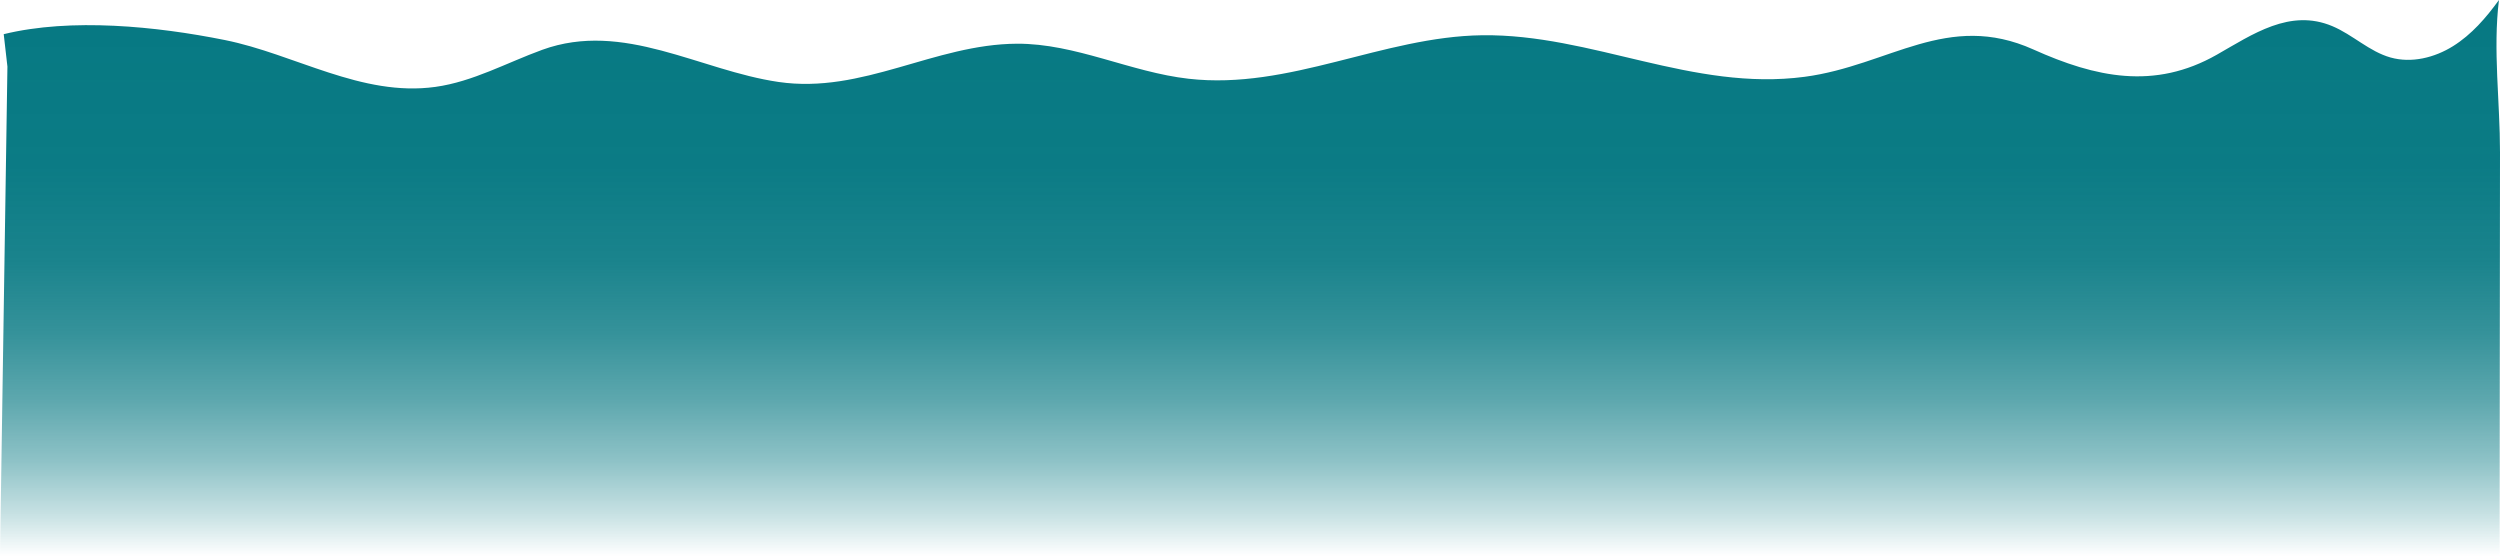 <svg xmlns="http://www.w3.org/2000/svg" xmlns:xlink="http://www.w3.org/1999/xlink" viewBox="0 0 1925.6 428.4"><defs><style>.cls-1{opacity:0.98;fill:url(#linear-gradient);}</style><linearGradient id="linear-gradient" x1="962.8" x2="962.8" y2="428.4" gradientUnits="userSpaceOnUse"><stop offset="0" stop-color="#017680"/><stop offset="0.3" stop-color="#017680" stop-opacity="0.98"/><stop offset="0.47" stop-color="#017680" stop-opacity="0.92"/><stop offset="0.6" stop-color="#017680" stop-opacity="0.81"/><stop offset="0.72" stop-color="#017680" stop-opacity="0.65"/><stop offset="0.83" stop-color="#017680" stop-opacity="0.45"/><stop offset="0.93" stop-color="#017680" stop-opacity="0.21"/><stop offset="1" stop-color="#017680" stop-opacity="0"/></linearGradient></defs><title>Asset 4</title><g id="Layer_2" data-name="Layer 2"><g id="Layer_1-2" data-name="Layer 1"><path class="cls-1" d="M2.86,26.32C55,13.6,120.63,20.29,173,30.8c54.08,10.84,105.47,44,162.35,36.13,28.86-4,55-18.64,82.36-28.58,62.51-22.66,121.19,15.92,182,24.79C664.44,72.58,719.61,34,783.28,33.67c45.15-.23,87.48,21.95,132.34,27,77.63,8.77,149.32-32.5,226-33.52,84.25-1.12,162.44,43.49,248.44,32,65.17-8.68,109.85-50.86,176.23-21,47.73,21.45,93.15,31.32,141.19,4,27.47-15.61,56.25-35.81,89-22,15.69,6.59,28.44,19.53,44.82,24.14,16.18,4.55,33.92.14,48.17-8.76S1914.94,13.61,1924.8,0c-4.73,38.1.84,78.67.8,117.14l-.14,137.16-.18,174.1H0L5.72,51.31"/></g></g></svg>